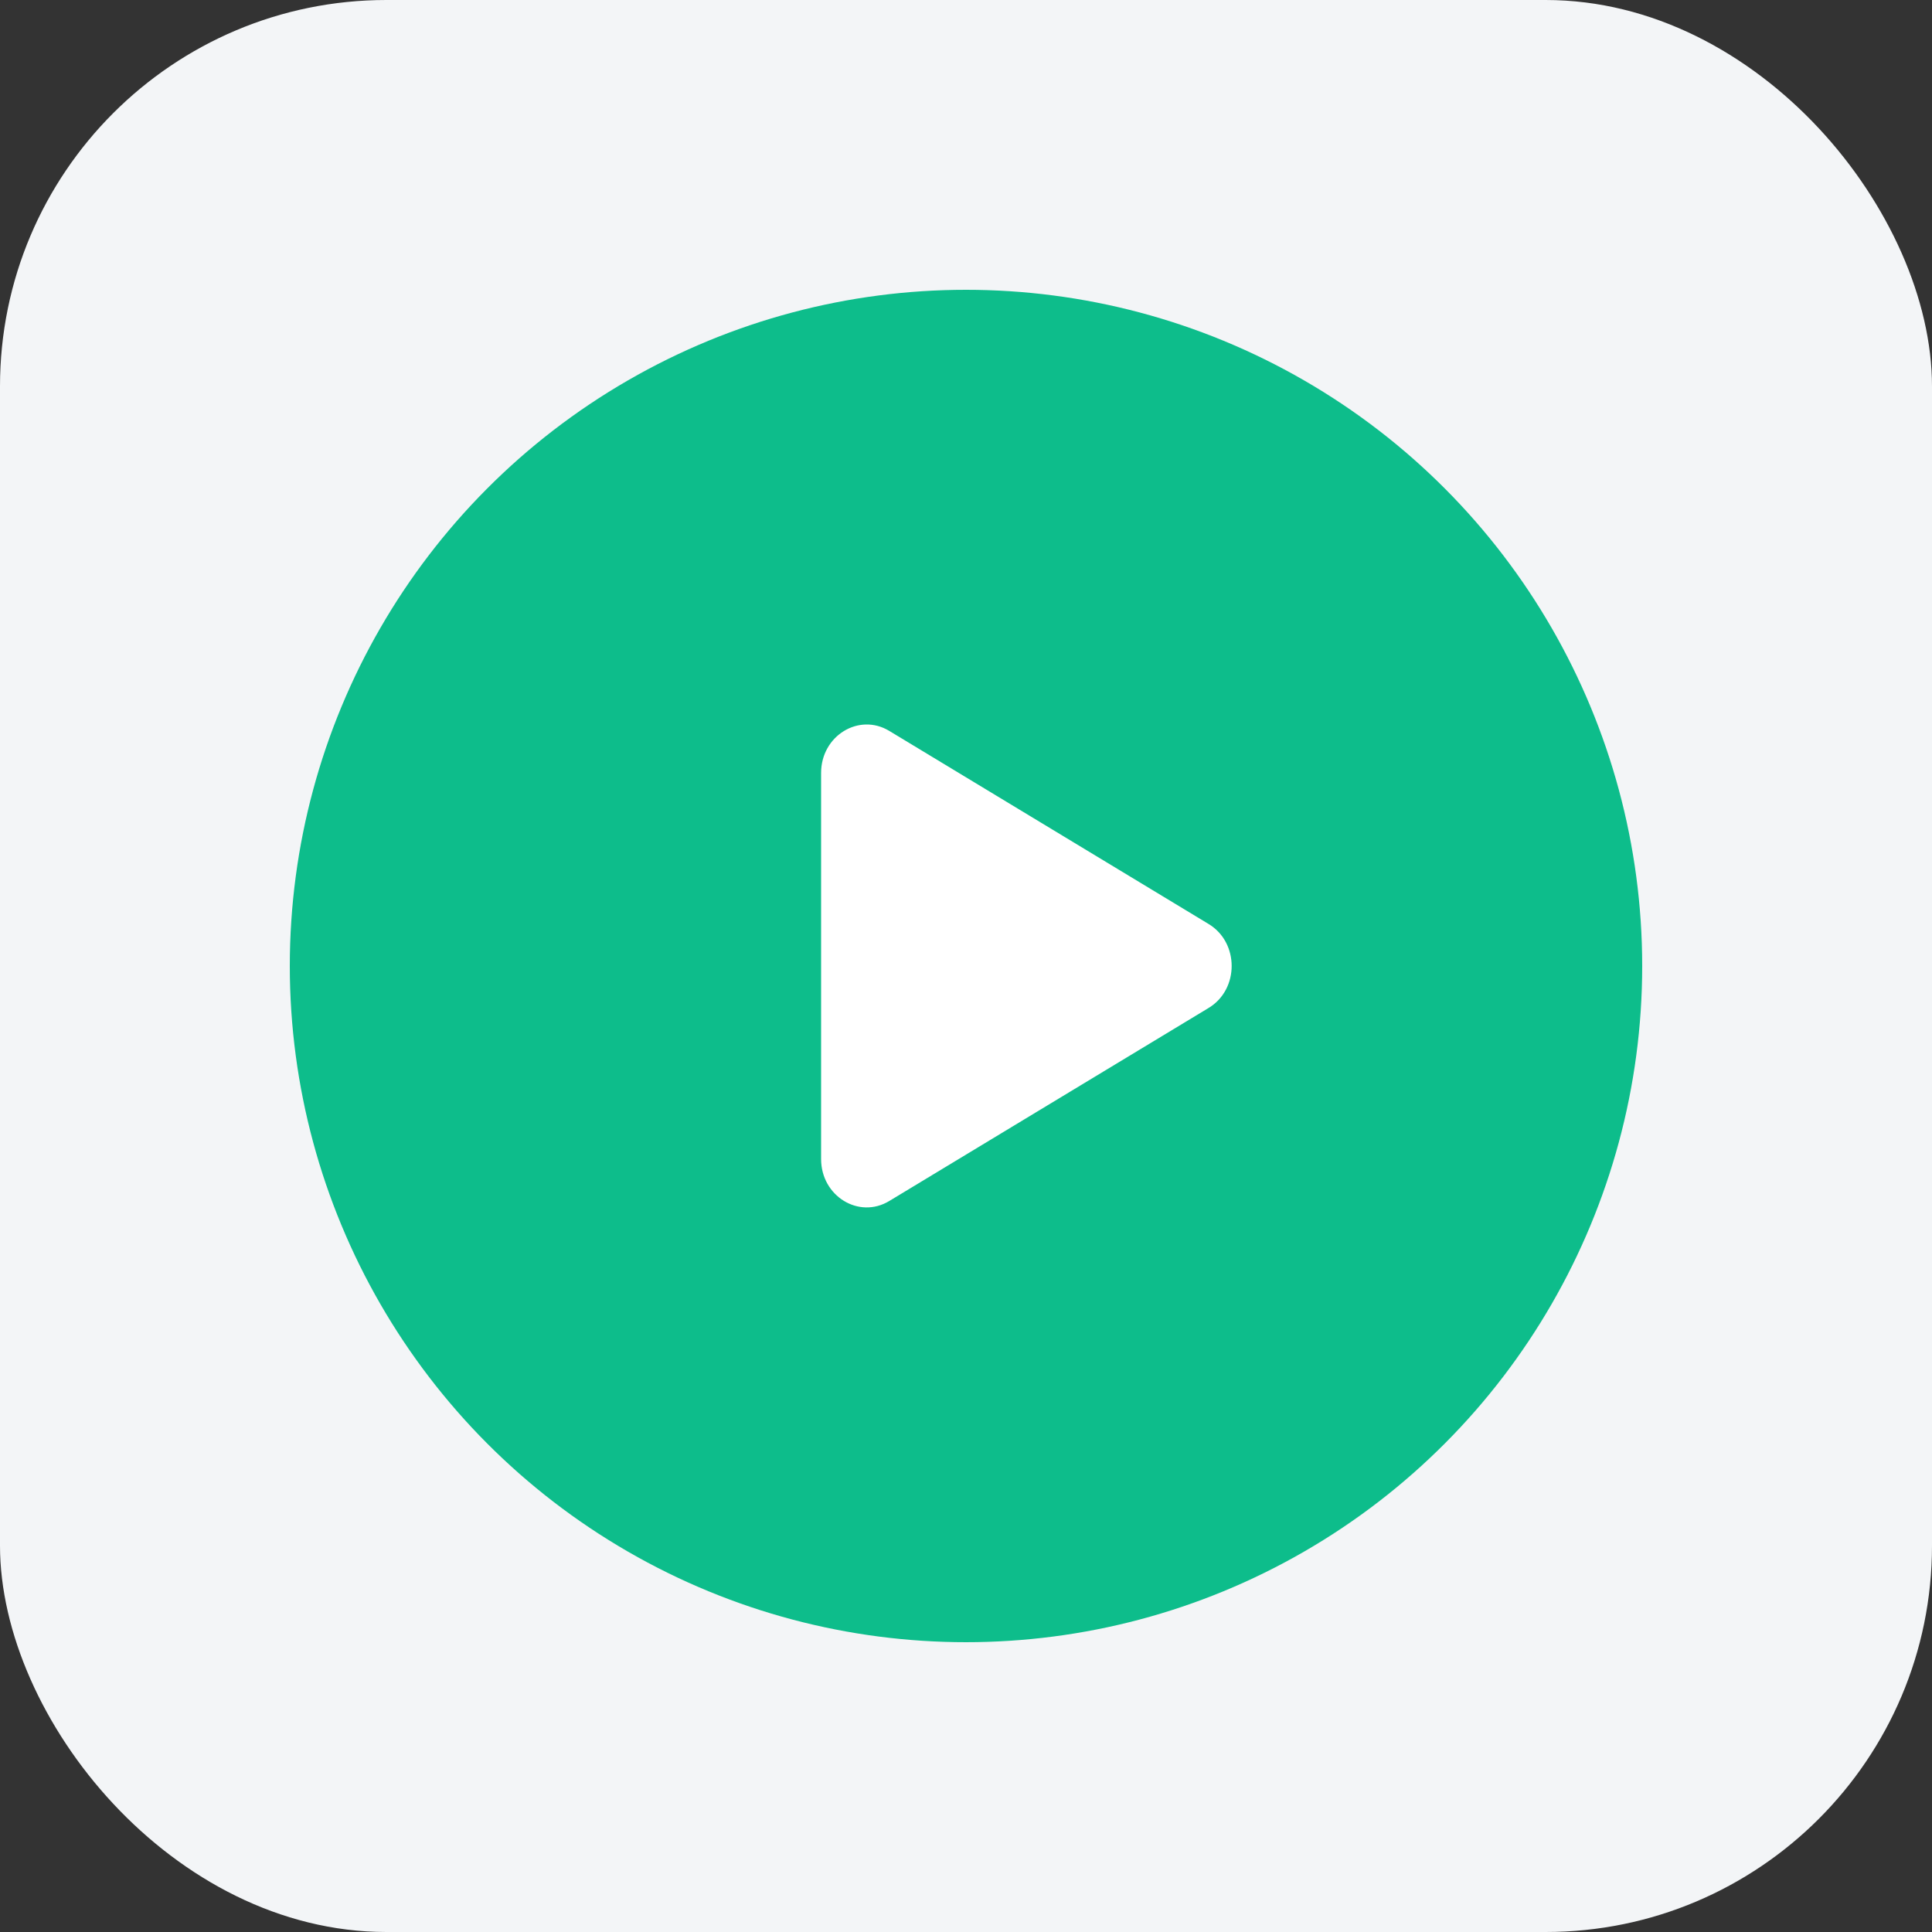 <svg width="40" height="40" viewBox="0 0 40 40" fill="none" xmlns="http://www.w3.org/2000/svg">
<rect x="0" y="0" width="40" height="40" fill="#333333" stroke="none"/>
<rect width="40" height="40" rx="8" fill="#F3F5F7"/>
<circle cx="20" cy="20" r="14" fill="#0DBD8B"/>
<path d="M25.024 19.131C25.659 19.515 25.659 20.484 25.024 20.868L18.412 24.865C17.783 25.246 17 24.765 17 23.997V16.002C17 15.234 17.783 14.752 18.412 15.133L25.024 19.131Z" fill="white"/>
</svg>
